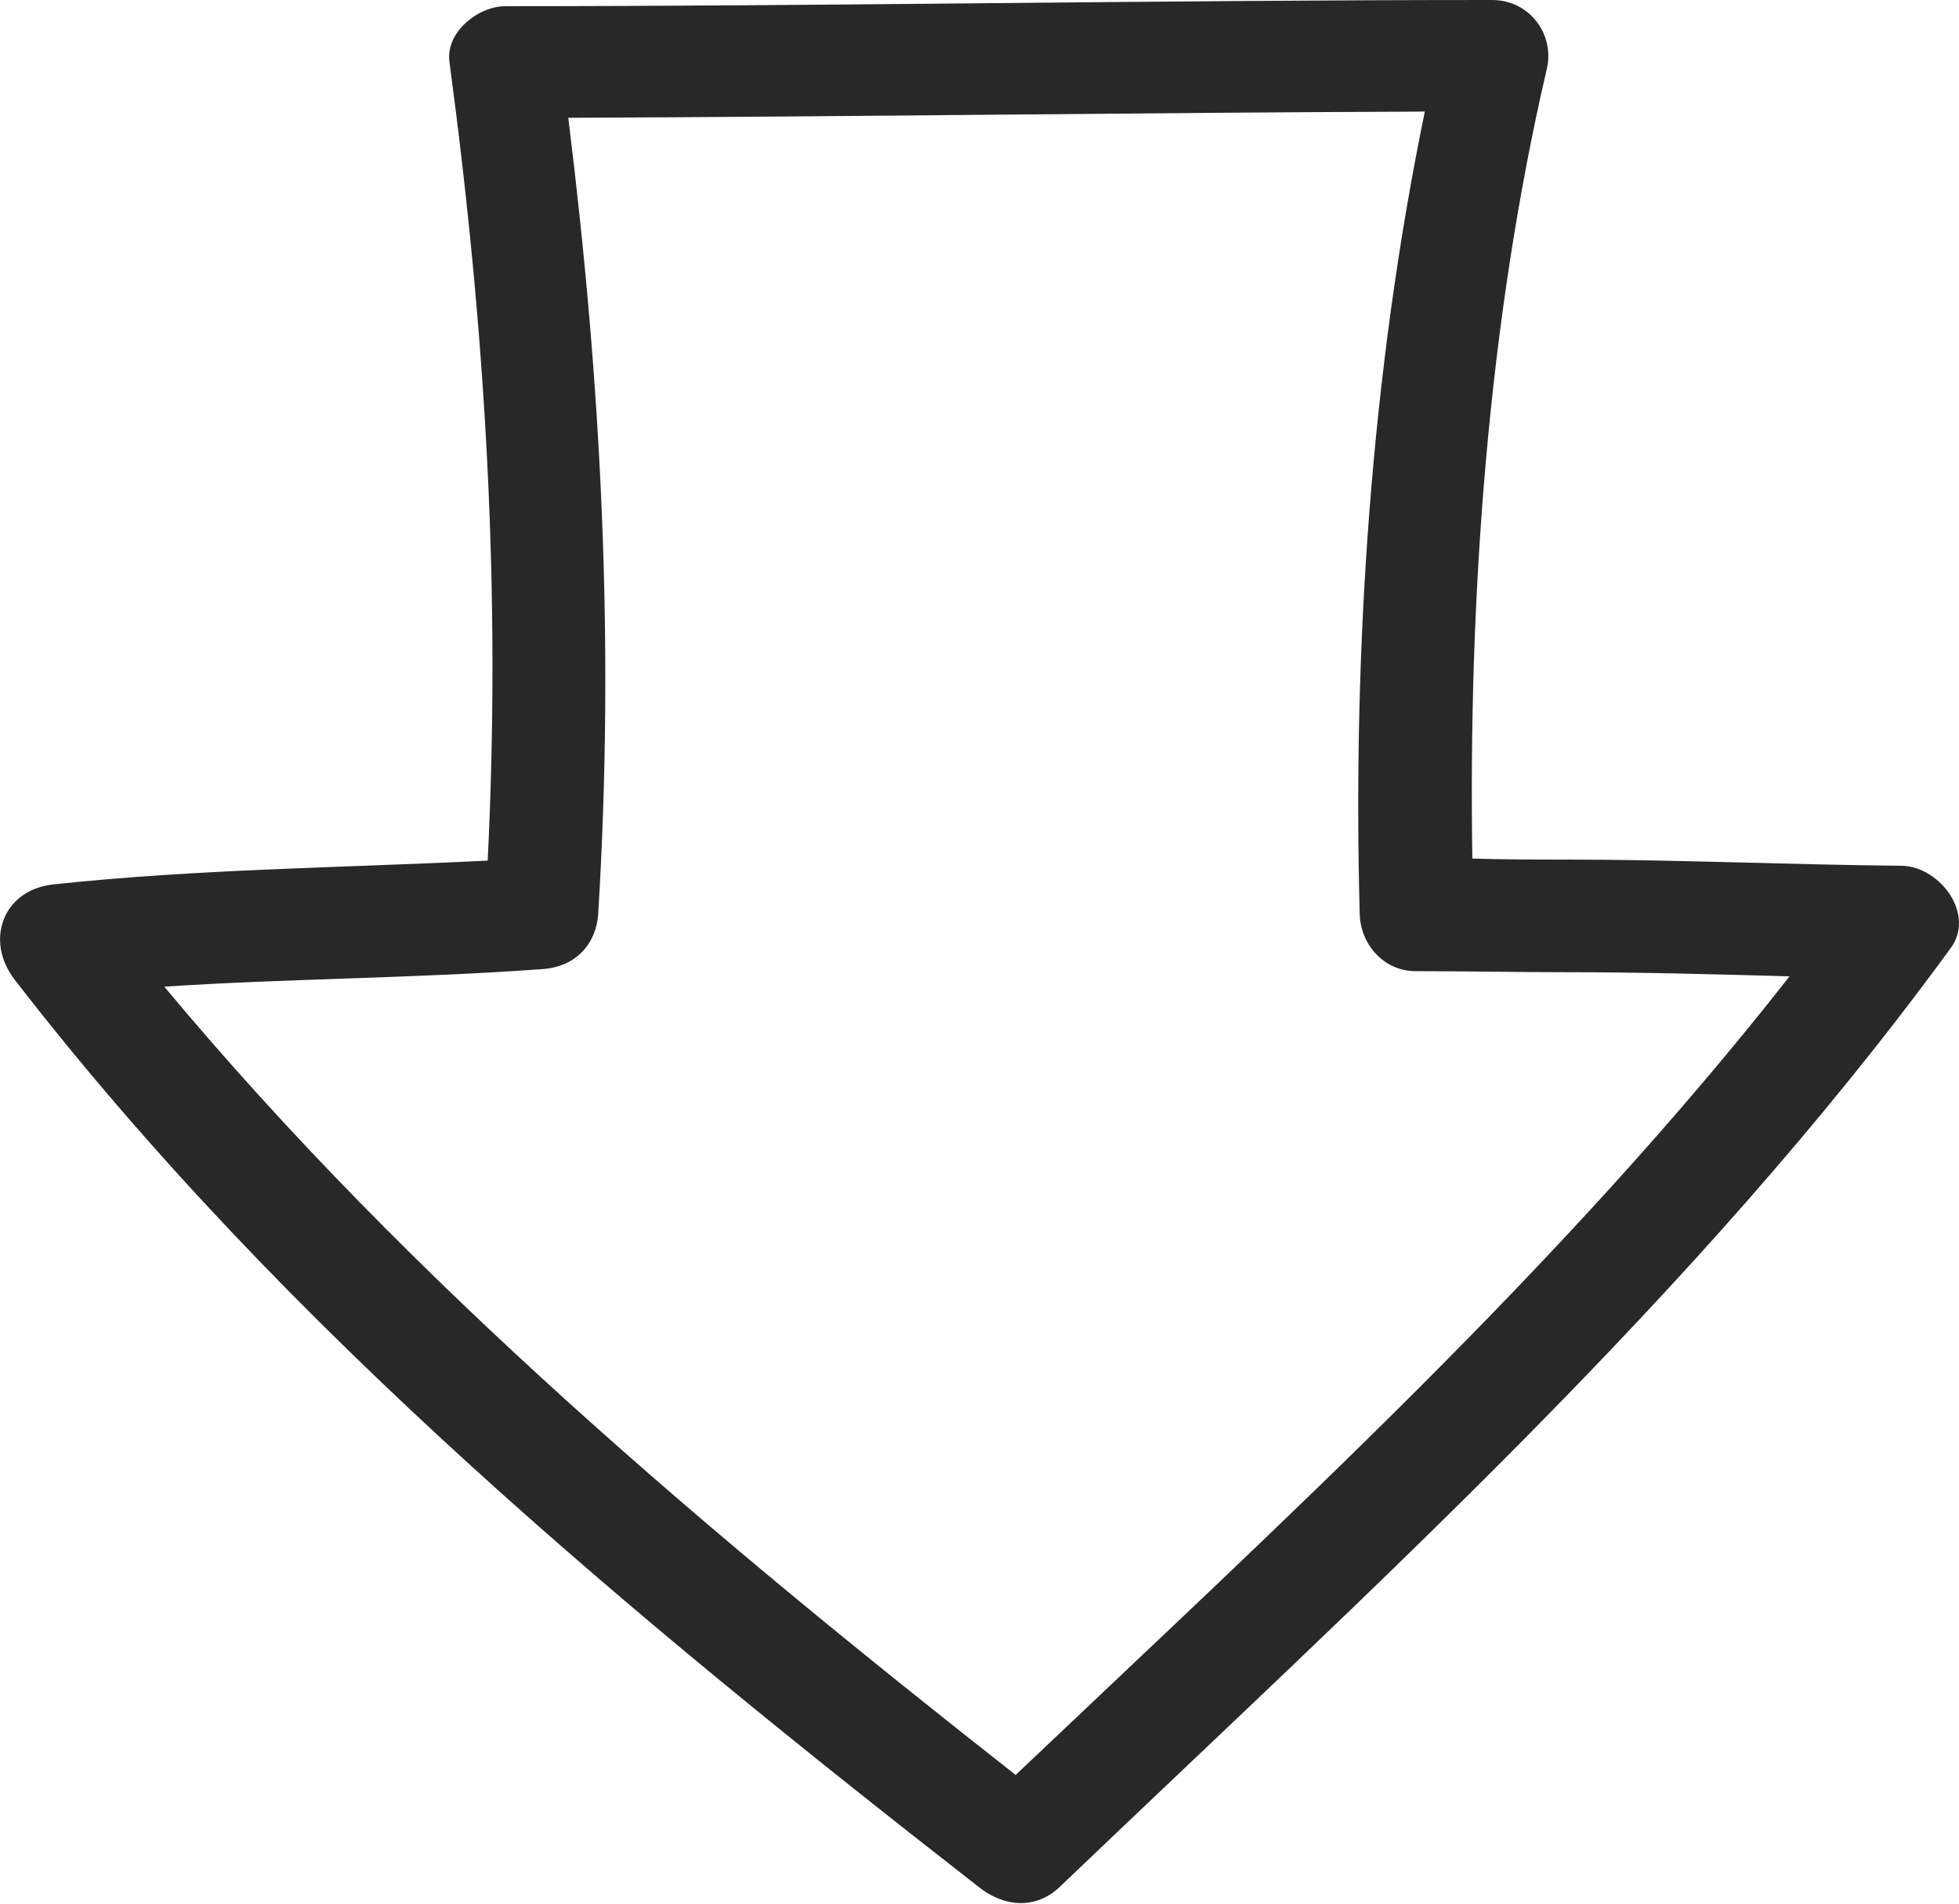 <?xml version="1.0" encoding="utf-8"?>
<!-- Generator: Adobe Illustrator 25.4.1, SVG Export Plug-In . SVG Version: 6.00 Build 0)  -->
<svg version="1.1" id="레이어_1" xmlns="http://www.w3.org/2000/svg" xmlns:xlink="http://www.w3.org/1999/xlink" x="0px"
	 y="0px" viewBox="0 0 18.96 18.43" style="enable-background:new 0 0 18.96 18.43;" xml:space="preserve">
<style type="text/css">
	.st0{fill:#282828;}
</style>
<path class="st0" d="M18.41,8.38c-1.09-0.01-2.17-0.06-3.26-0.06c-0.3,0-0.6,0-0.9-0.01c-0.04-2.53,0.15-5.19,0.72-7.64
	C15.05,0.34,14.81,0,14.44,0c-3.18,0-6.37,0.06-9.55,0.06c-0.26,0-0.58,0.25-0.54,0.54c0.35,2.61,0.5,5.11,0.37,7.73
	c-1.4,0.07-2.8,0.08-4.2,0.23C0.03,8.61-0.15,9.1,0.14,9.48c2.62,3.39,5.98,6.17,9.34,8.79c0.23,0.18,0.53,0.22,0.77,0
	c3-2.87,6.16-5.71,8.62-9.08C19.13,8.86,18.78,8.39,18.41,8.38z M9.83,17.18c-2.94-2.31-5.84-4.75-8.24-7.63
	c1.22-0.08,2.44-0.08,3.66-0.17c0.31-0.02,0.52-0.23,0.54-0.54c0.16-2.63,0.03-5.12-0.29-7.7c2.76-0.01,5.53-0.05,8.29-0.06
	c-0.52,2.52-0.7,5.21-0.63,7.77c0.01,0.3,0.24,0.55,0.54,0.55c0.48,0,0.96,0.01,1.44,0.01c0.73,0,1.45,0.02,2.18,0.04
	C15.12,12.26,12.42,14.72,9.83,17.18z"/>
</svg>
